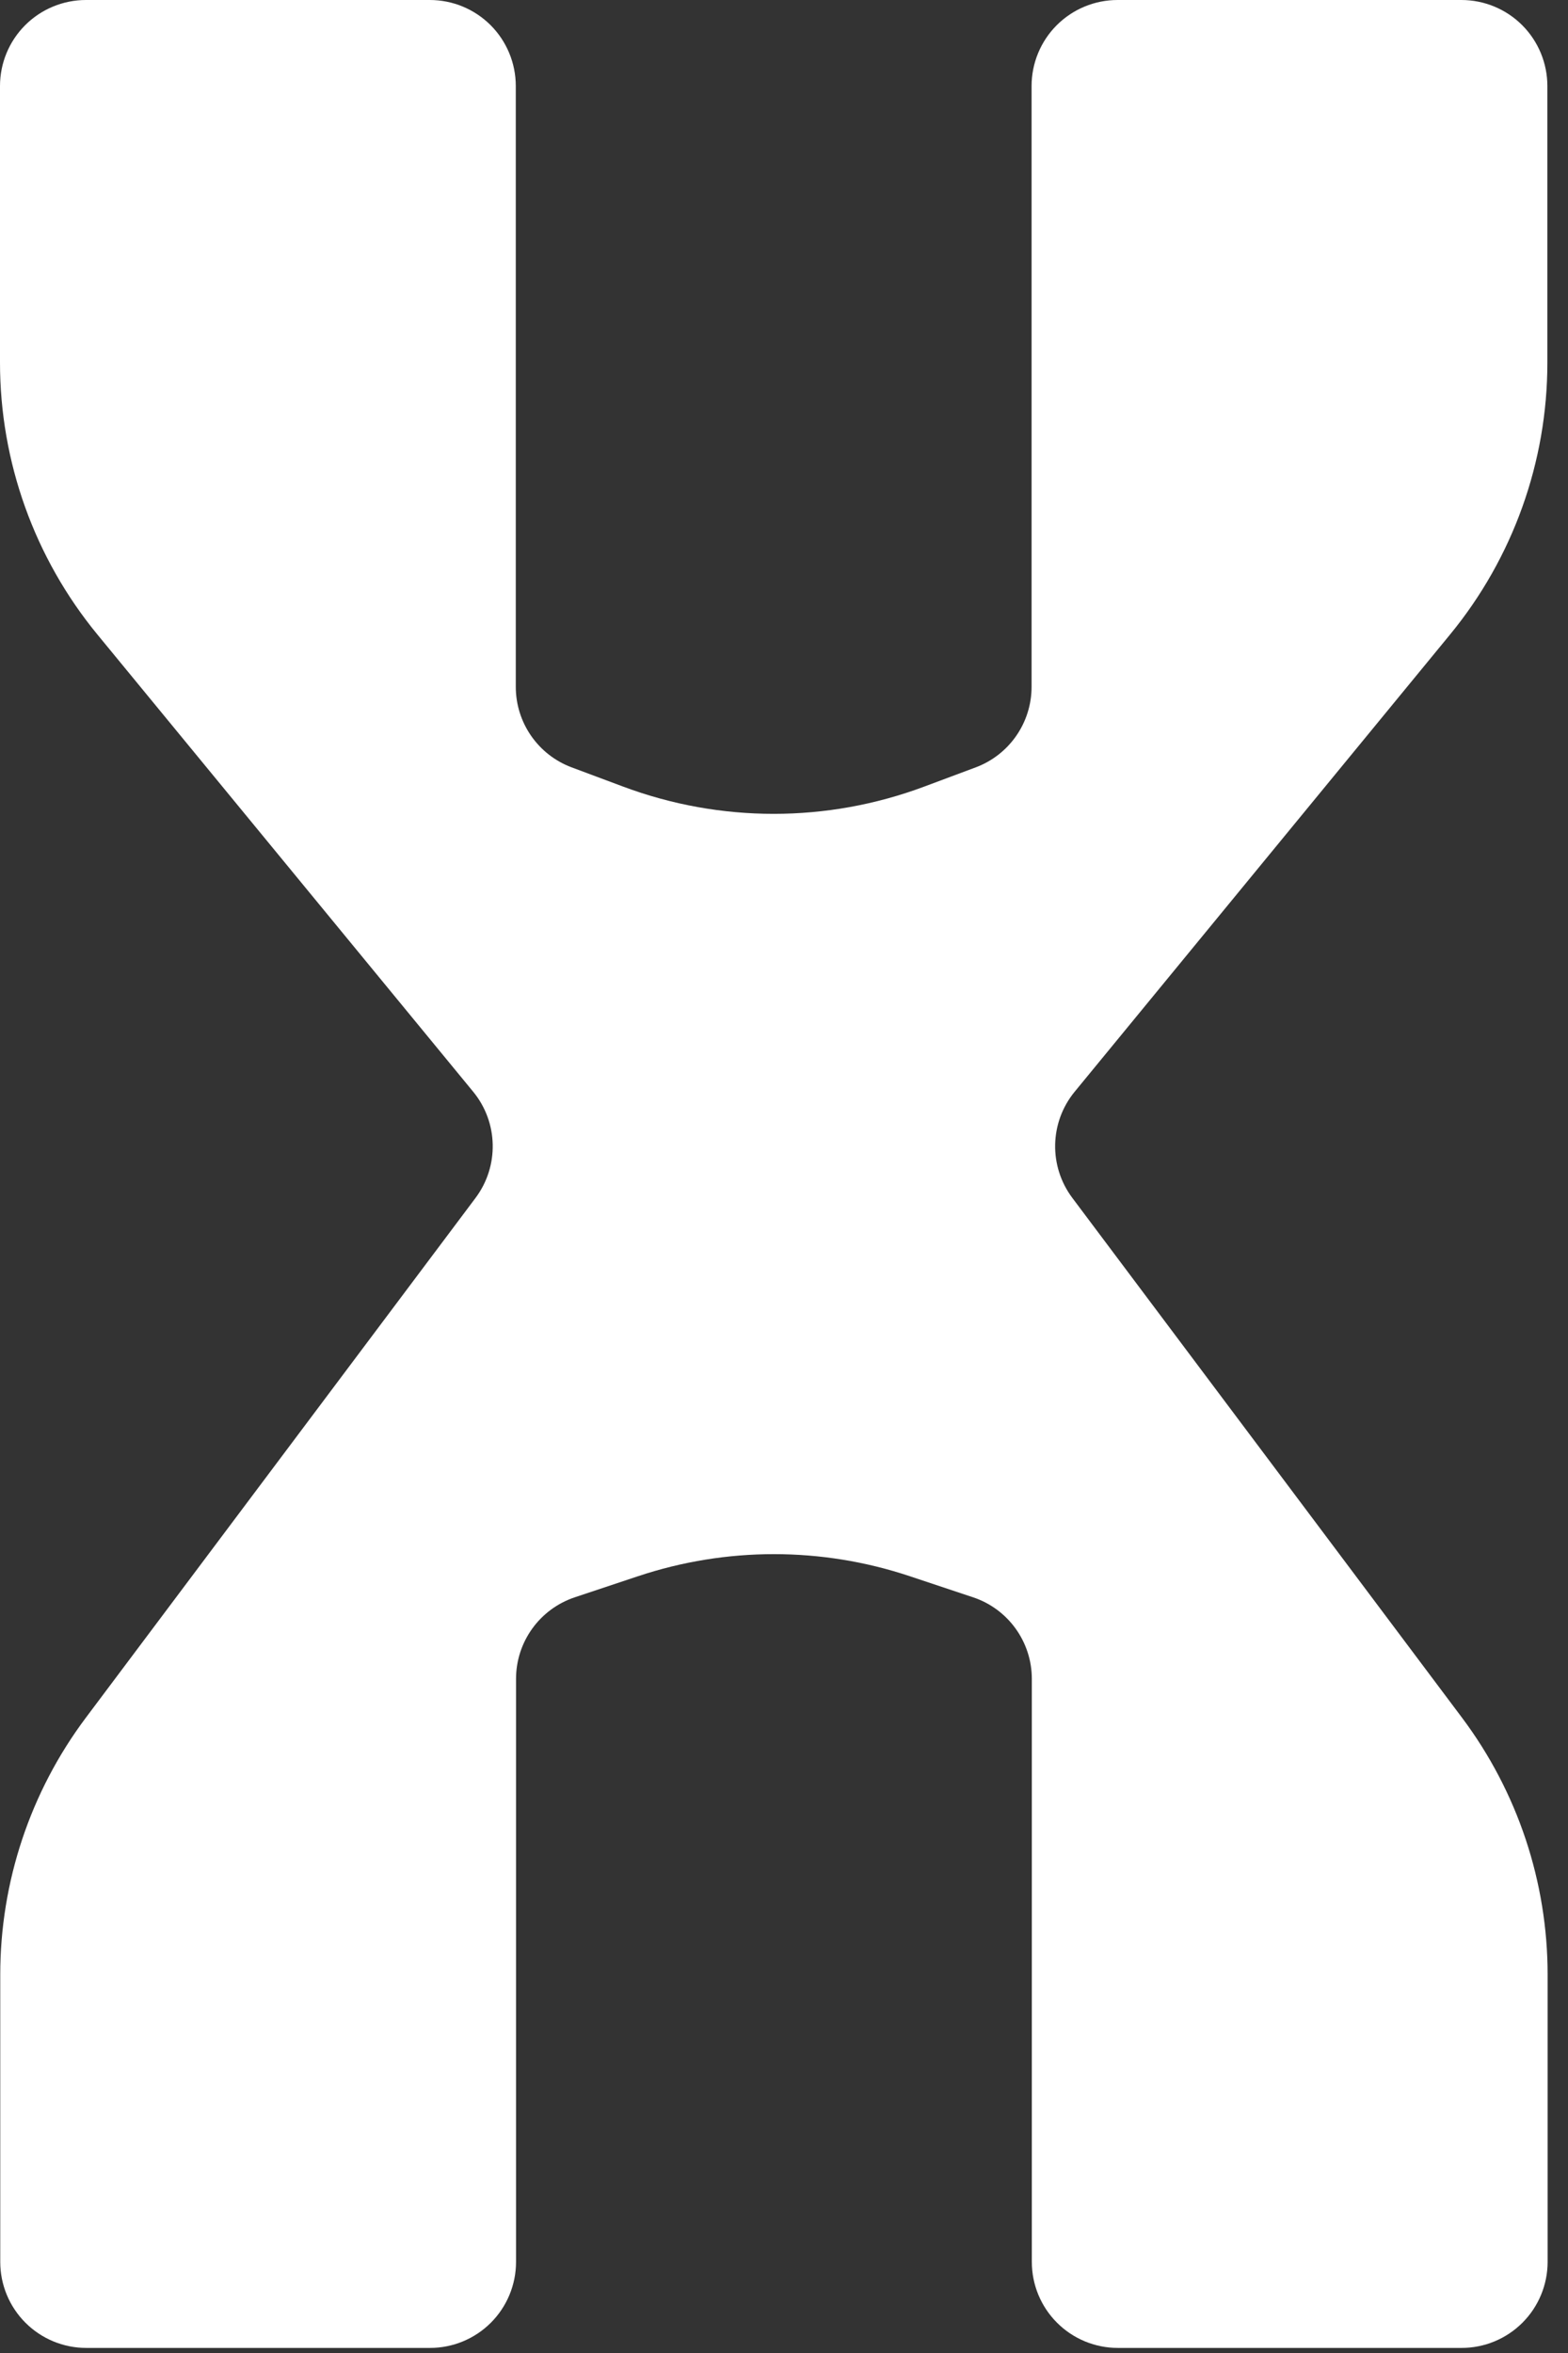 <?xml version="1.0" encoding="UTF-8" standalone="no"?><!DOCTYPE svg PUBLIC "-//W3C//DTD SVG 1.1//EN" "http://www.w3.org/Graphics/SVG/1.1/DTD/svg11.dtd"><svg width="100%" height="100%" viewBox="0 0 76 114" version="1.1" xmlns="http://www.w3.org/2000/svg" xmlns:xlink="http://www.w3.org/1999/xlink" xml:space="preserve" xmlns:serif="http://www.serif.com/" style="fill-rule:evenodd;clip-rule:evenodd;stroke-linejoin:round;stroke-miterlimit:2;"><rect x="0" y="0" width="76" height="114" fill="#333333" stroke="none"/><path d="M4.167,0c-1.105,-0 -2.165,0.439 -2.947,1.22c-0.781,0.782 -1.22,1.842 -1.22,2.947c-0,3.643 -0,9.02 -0,13.399c0,4.806 1.669,9.464 4.721,13.176c5.47,6.652 14.238,17.316 18.213,22.15c1.22,1.483 1.267,3.609 0.115,5.146c-4.055,5.406 -13.429,17.905 -18.888,25.183c-2.693,3.591 -4.149,7.959 -4.149,12.448c0,4.466 0,10.13 0,13.918c0,1.105 0.439,2.165 1.221,2.946c0.781,0.782 1.841,1.221 2.946,1.221c4.624,-0 12.042,-0 16.667,-0c1.105,-0 2.164,-0.439 2.946,-1.221c0.781,-0.781 1.22,-1.841 1.22,-2.946c0,-7.229 0,-21.925 0,-28.248c0,-1.793 1.148,-3.385 2.849,-3.952c0.922,-0.308 1.986,-0.662 3.063,-1.021c4.277,-1.426 8.9,-1.426 13.176,-0c1.078,0.359 2.141,0.713 3.063,1.021c1.702,0.567 2.849,2.159 2.849,3.952c0,6.323 0,21.019 0,28.248c0,1.105 0.439,2.165 1.221,2.946c0.781,0.782 1.841,1.221 2.946,1.221c4.624,-0 12.042,-0 16.667,-0c1.105,-0 2.164,-0.439 2.946,-1.221c0.781,-0.781 1.22,-1.841 1.22,-2.946c0,-3.788 0,-9.452 0,-13.918c0,-4.489 -1.456,-8.857 -4.149,-12.448c-5.459,-7.278 -14.834,-19.779 -18.888,-25.184c-1.152,-1.537 -1.105,-3.661 0.114,-5.145c3.971,-4.834 12.732,-15.5 18.196,-22.152c3.049,-3.711 4.715,-8.365 4.715,-13.168c-0,-4.38 -0,-9.761 -0,-13.405c0,-1.105 -0.439,-2.165 -1.22,-2.947c-0.782,-0.781 -1.842,-1.22 -2.947,-1.22l-16.666,-0c-1.105,-0 -2.165,0.439 -2.947,1.22c-0.781,0.782 -1.22,1.842 -1.22,2.947c-0,7.416 -0,22.727 -0,29.108c0,1.739 -1.08,3.295 -2.708,3.903c-0.756,0.282 -1.614,0.603 -2.501,0.934c-4.702,1.757 -9.88,1.757 -14.582,0c-0.887,-0.331 -1.745,-0.652 -2.501,-0.934c-1.628,-0.608 -2.708,-2.164 -2.708,-3.903c-0,-6.381 -0,-21.692 -0,-29.108c0,-1.105 -0.439,-2.165 -1.22,-2.947c-0.782,-0.781 -1.842,-1.22 -2.947,-1.22c-4.624,-0 -12.042,-0 -16.666,-0Z" style="fill:#fff;"/></svg>